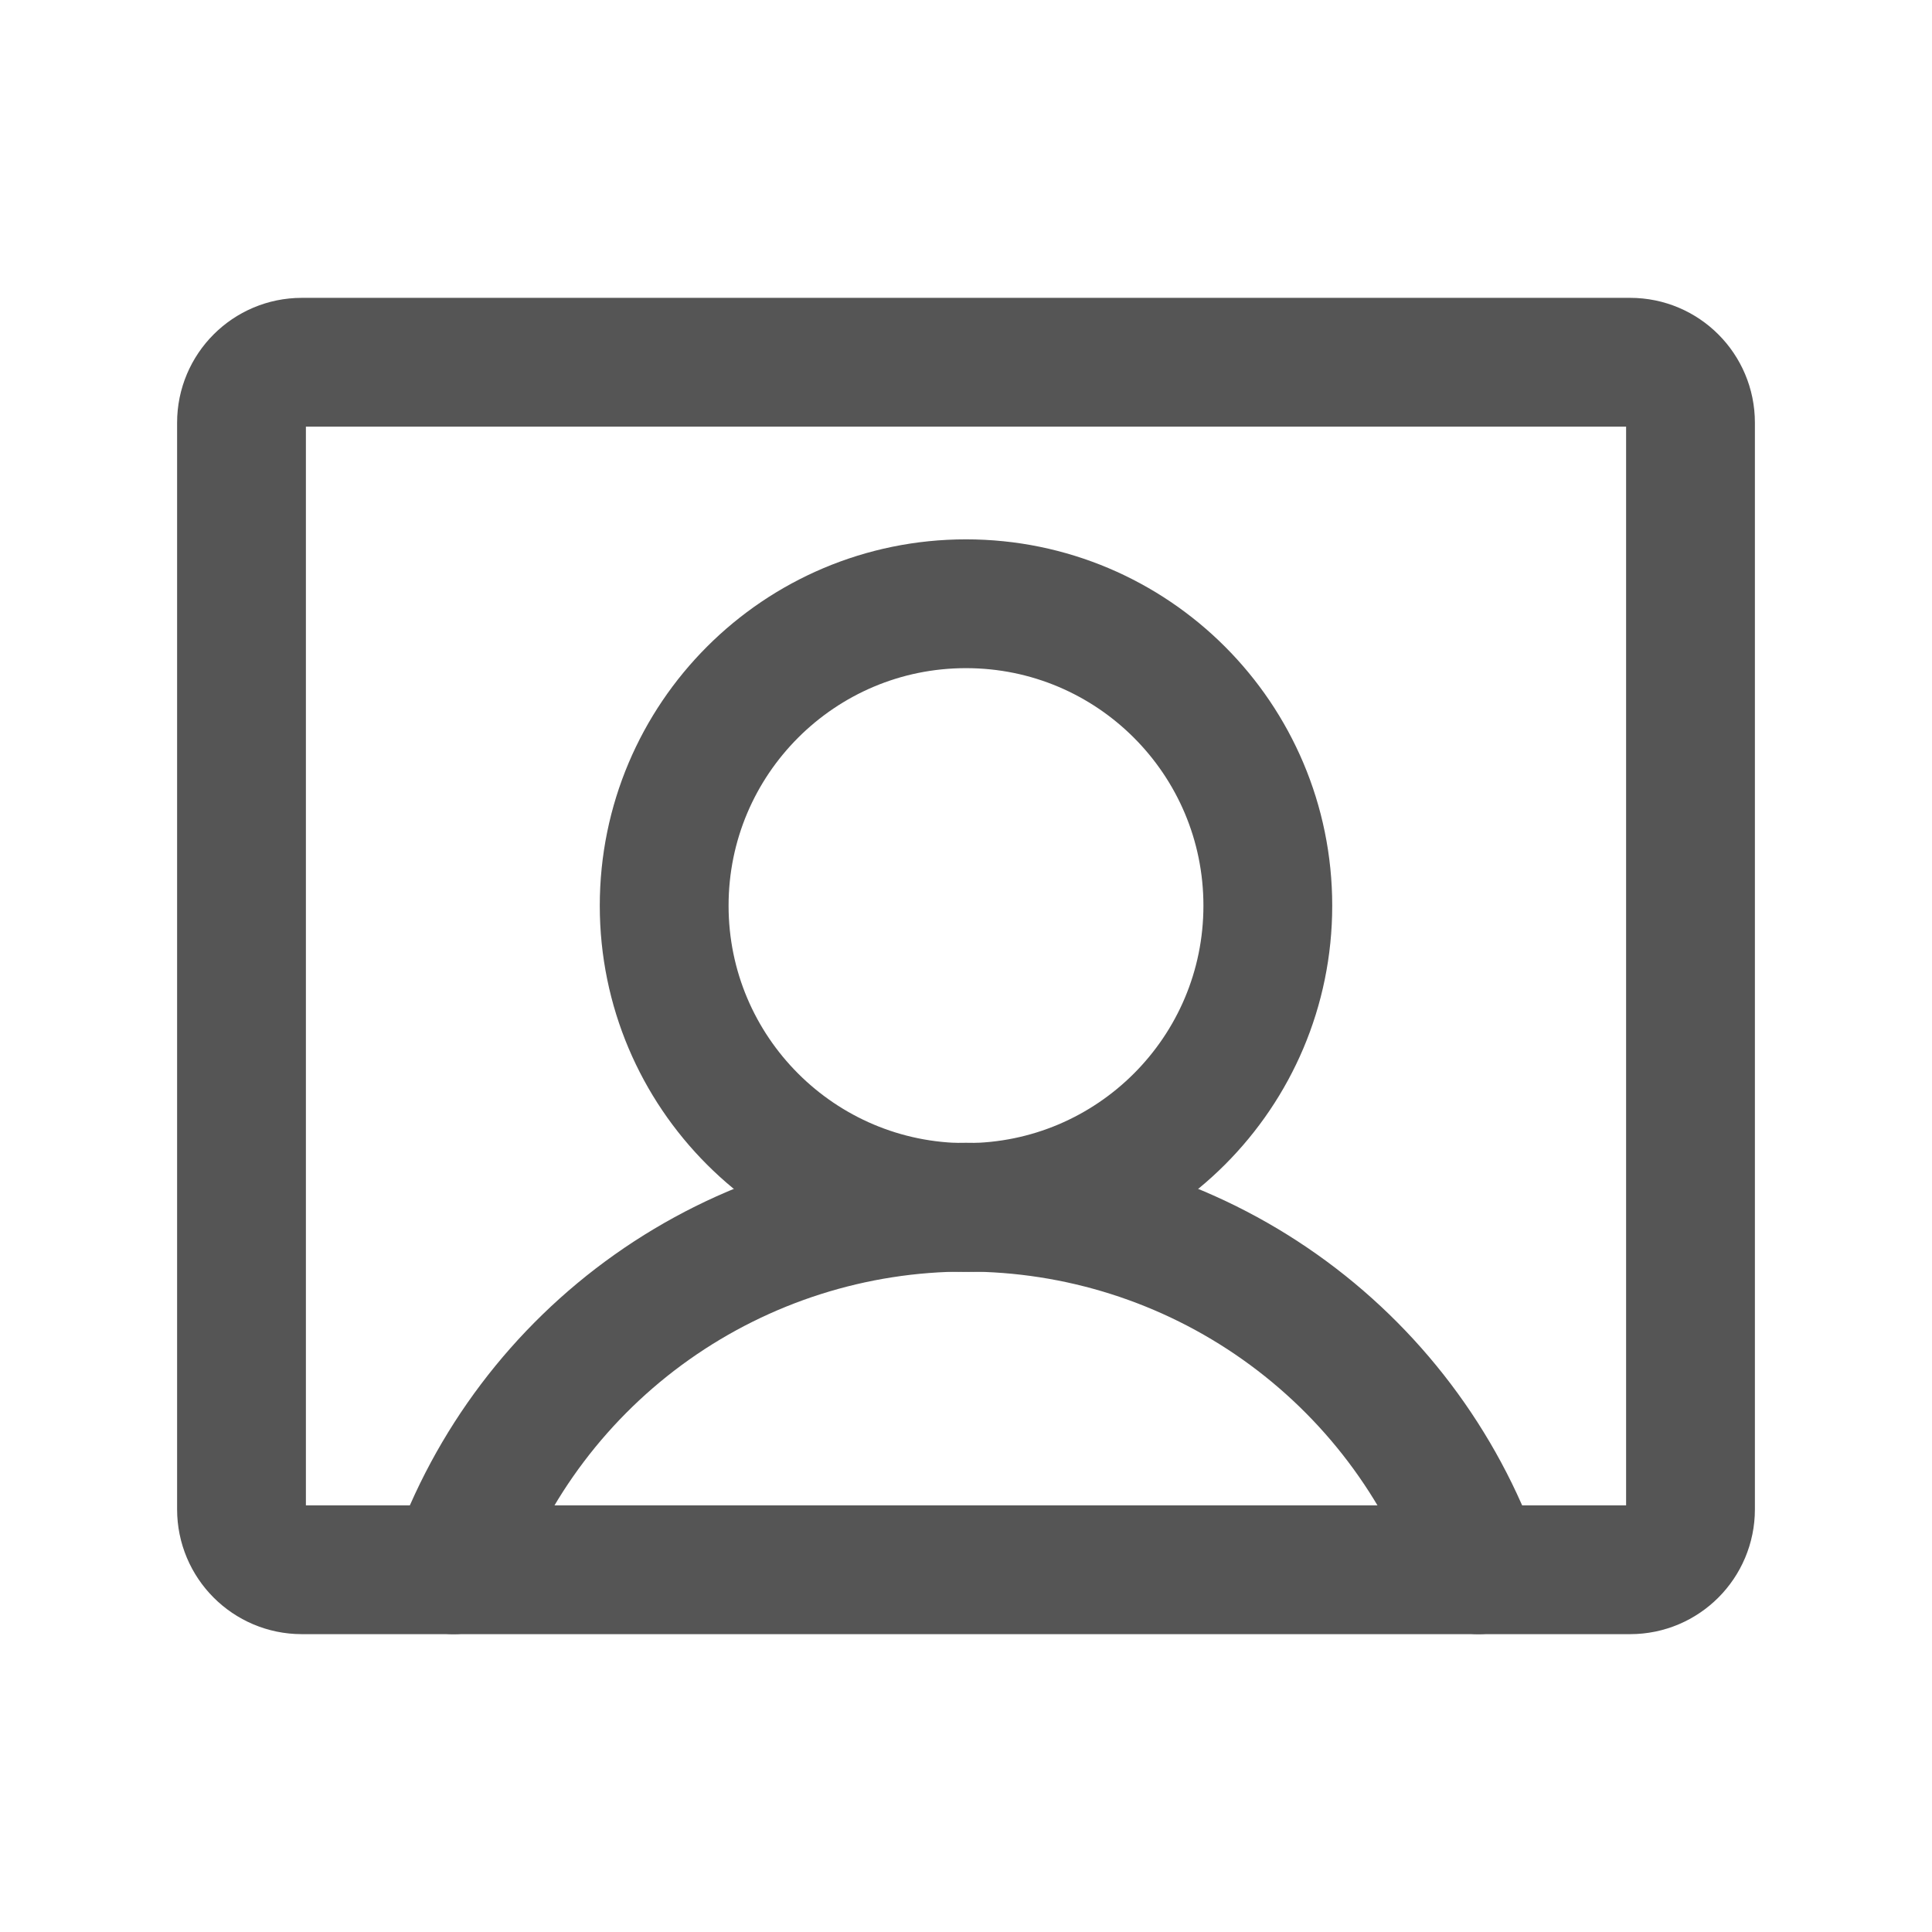 <svg width="18" height="18" viewBox="0 0 18 18" fill="none" xmlns="http://www.w3.org/2000/svg">
<path d="M9 11.25C10.553 11.25 11.812 9.991 11.812 8.438C11.812 6.884 10.553 5.625 9 5.625C7.447 5.625 6.188 6.884 6.188 8.438C6.188 9.991 7.447 11.25 9 11.25Z" stroke="#555555" stroke-width="1.2" stroke-linecap="round" stroke-linejoin="round"/>
<path d="M15.188 3.375H2.812C2.502 3.375 2.25 3.627 2.25 3.938V14.062C2.25 14.373 2.502 14.625 2.812 14.625H15.188C15.498 14.625 15.75 14.373 15.75 14.062V3.938C15.75 3.627 15.498 3.375 15.188 3.375Z" stroke="#555555" stroke-width="1.2" stroke-linecap="round" stroke-linejoin="round"/>
<path d="M4.226 14.625C4.574 13.637 5.22 12.782 6.075 12.177C6.931 11.572 7.952 11.247 9 11.247C10.047 11.247 11.069 11.572 11.924 12.177C12.779 12.782 13.426 13.637 13.774 14.625" stroke="#555555" stroke-width="1.2" stroke-linecap="round" stroke-linejoin="round"/>
</svg>
